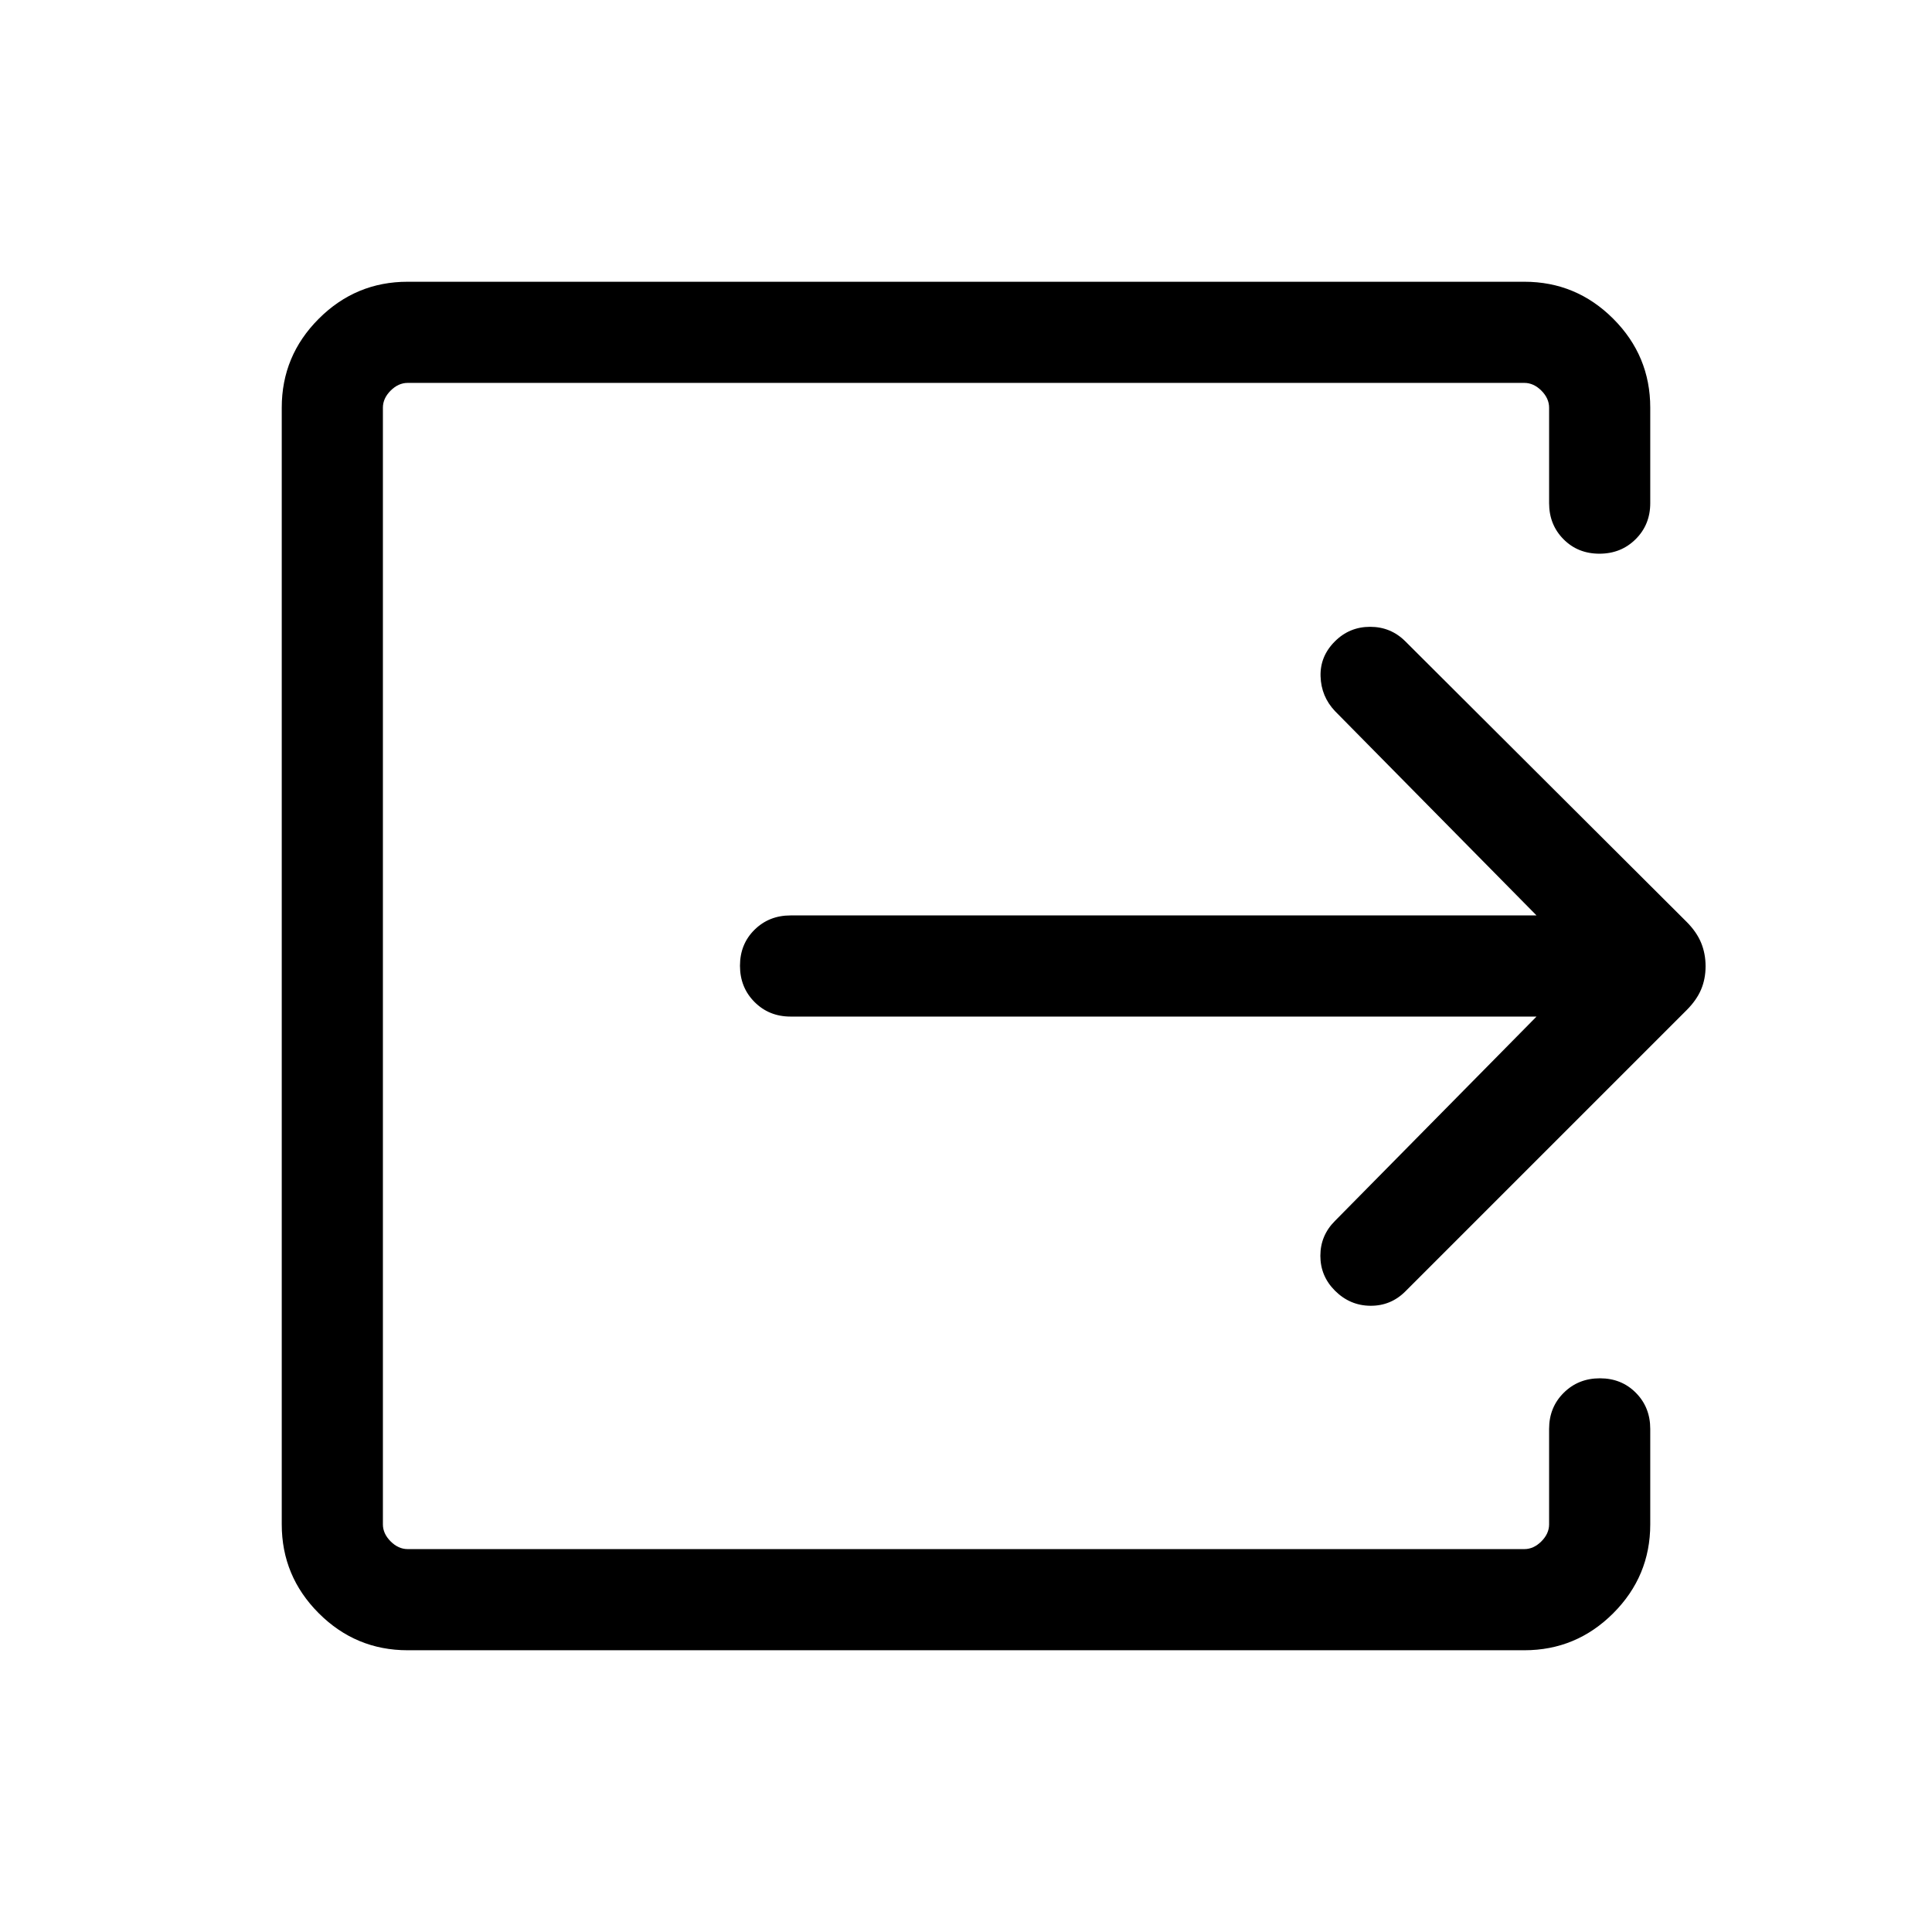 <svg xmlns="http://www.w3.org/2000/svg" height="40" viewBox="0 -960 960 960" width="40"><path d="M202.57-140q-25.79 0-44.18-18.39T140-202.57v-554.86q0-25.79 18.39-44.18T202.57-820h554.86q25.79 0 44.18 18.39T820-757.43V-710q0 10.7-7.25 17.91-7.25 7.22-18 7.22t-17.88-7.22q-7.13-7.21-7.13-17.91v-47.43q0-4.62-3.84-8.47-3.85-3.84-8.47-3.84H202.57q-4.62 0-8.47 3.84-3.84 3.85-3.84 8.47v554.86q0 4.62 3.84 8.47 3.85 3.84 8.47 3.84h554.86q4.62 0 8.47-3.84 3.84-3.85 3.84-8.47V-250q0-10.7 7.25-17.91 7.25-7.22 18-7.22t17.88 7.22Q820-260.7 820-250v47.43q0 25.79-18.39 44.18T757.43-140H202.57Zm560.92-314.87H392.82q-10.7 0-17.91-7.25-7.22-7.25-7.22-18t7.22-17.88q7.21-7.13 17.91-7.13h370.67L663.31-606.69q-6.82-7.23-7.13-17.22-.31-9.99 7.13-17.4 7.23-7.23 17.5-7.23t17.5 7.23l139.77 139.39q4.94 4.95 7.18 10.35 2.23 5.41 2.23 11.69 0 6.29-2.23 11.57-2.24 5.28-7.18 10.23L698.31-318.31q-7.23 7.23-17.4 7.14-10.17-.09-17.6-7.52-7.23-7.23-7.23-17.31 0-10.08 7.23-17.31l100.18-101.56Z"/></svg>